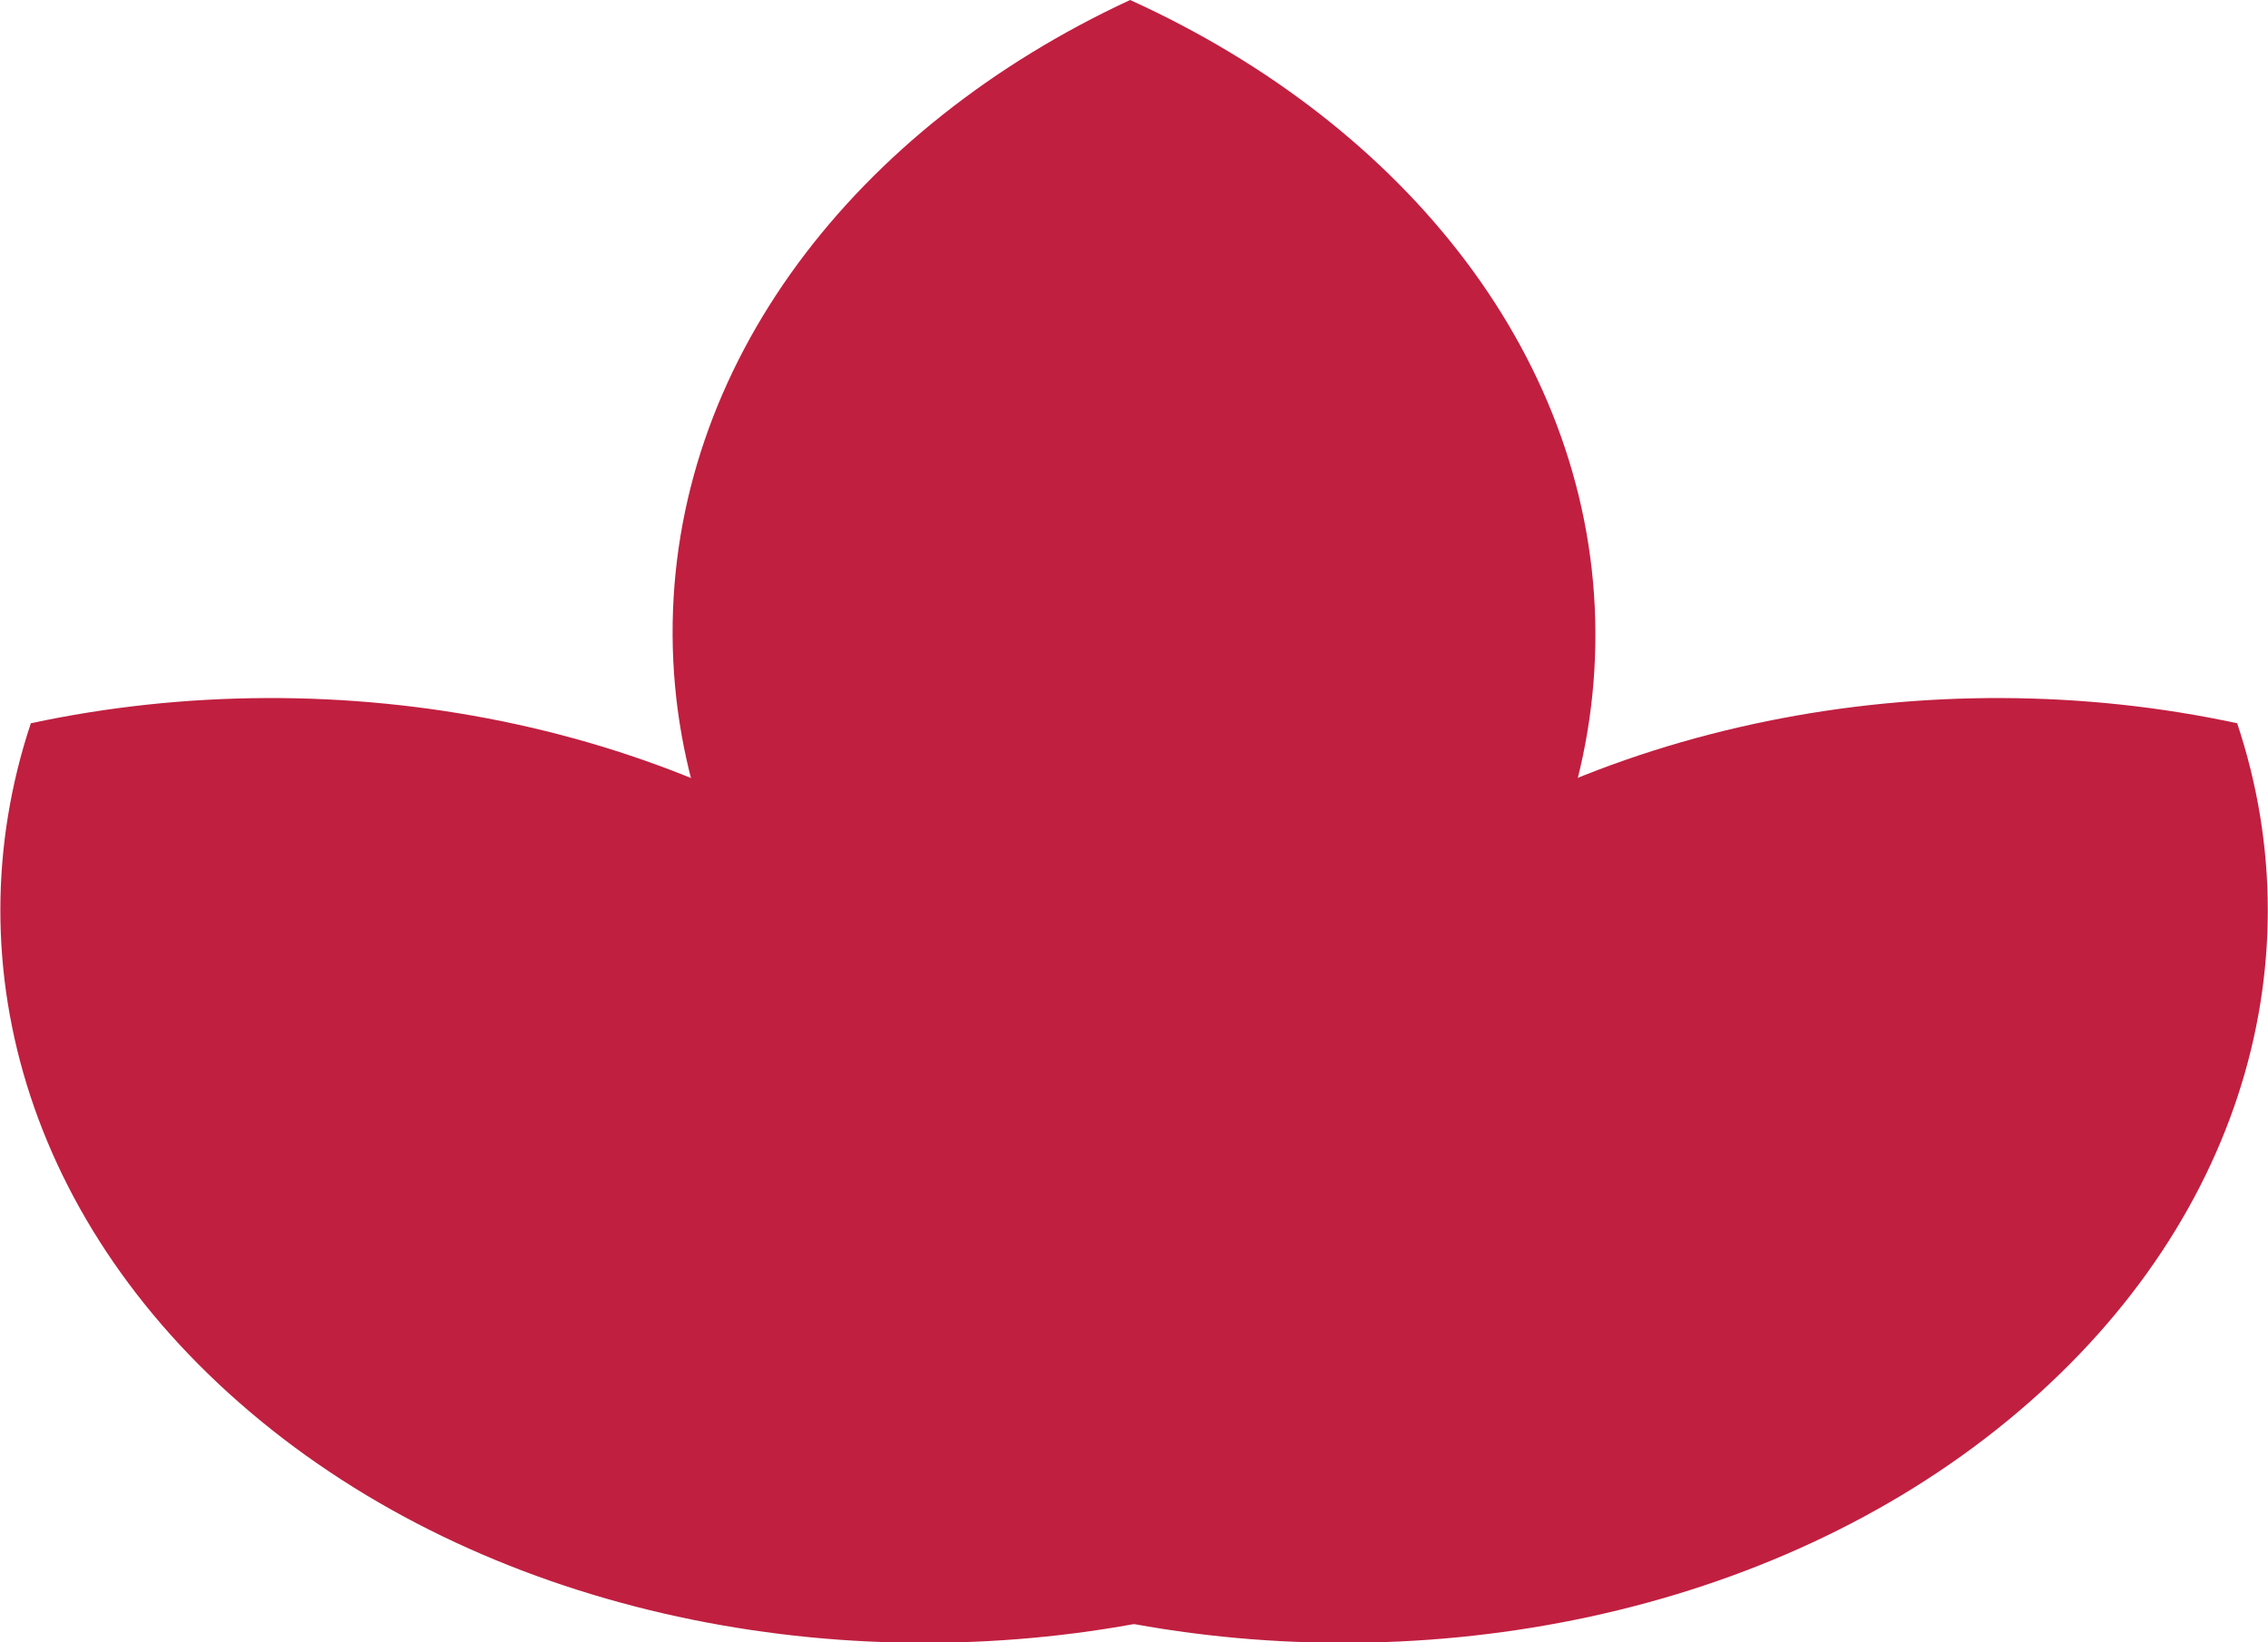 <svg id="Layer_1" data-name="Layer 1" xmlns="http://www.w3.org/2000/svg" viewBox="0 0 64 46.34"><defs><style>.cls-1{fill:#c01f40;}</style></defs><path class="cls-1" d="M1.37,29.74c-2.29,6.89,0,14.54,6.79,19.93S24.64,56.81,33.32,55c2.29-6.9,0-14.55-6.79-19.94S10.05,27.88,1.37,29.74Z" transform="translate(-0.5 -9.33)"/><path class="cls-1" d="M63.63,29.74c2.3,6.89,0,14.54-6.79,19.93S40.36,56.81,31.68,55c-2.29-6.9,0-14.55,6.79-19.94S55,27.88,63.63,29.74Z" transform="translate(-0.5 -9.33)"/><path class="cls-1" d="M32.39,9.33c7.8,3.54,13.09,10.18,13.13,17.83S40.37,41.48,32.61,45.09c-7.8-3.55-13.09-10.18-13.13-17.83S24.63,12.93,32.39,9.33Z" transform="translate(-0.5 -9.33)"/></svg>